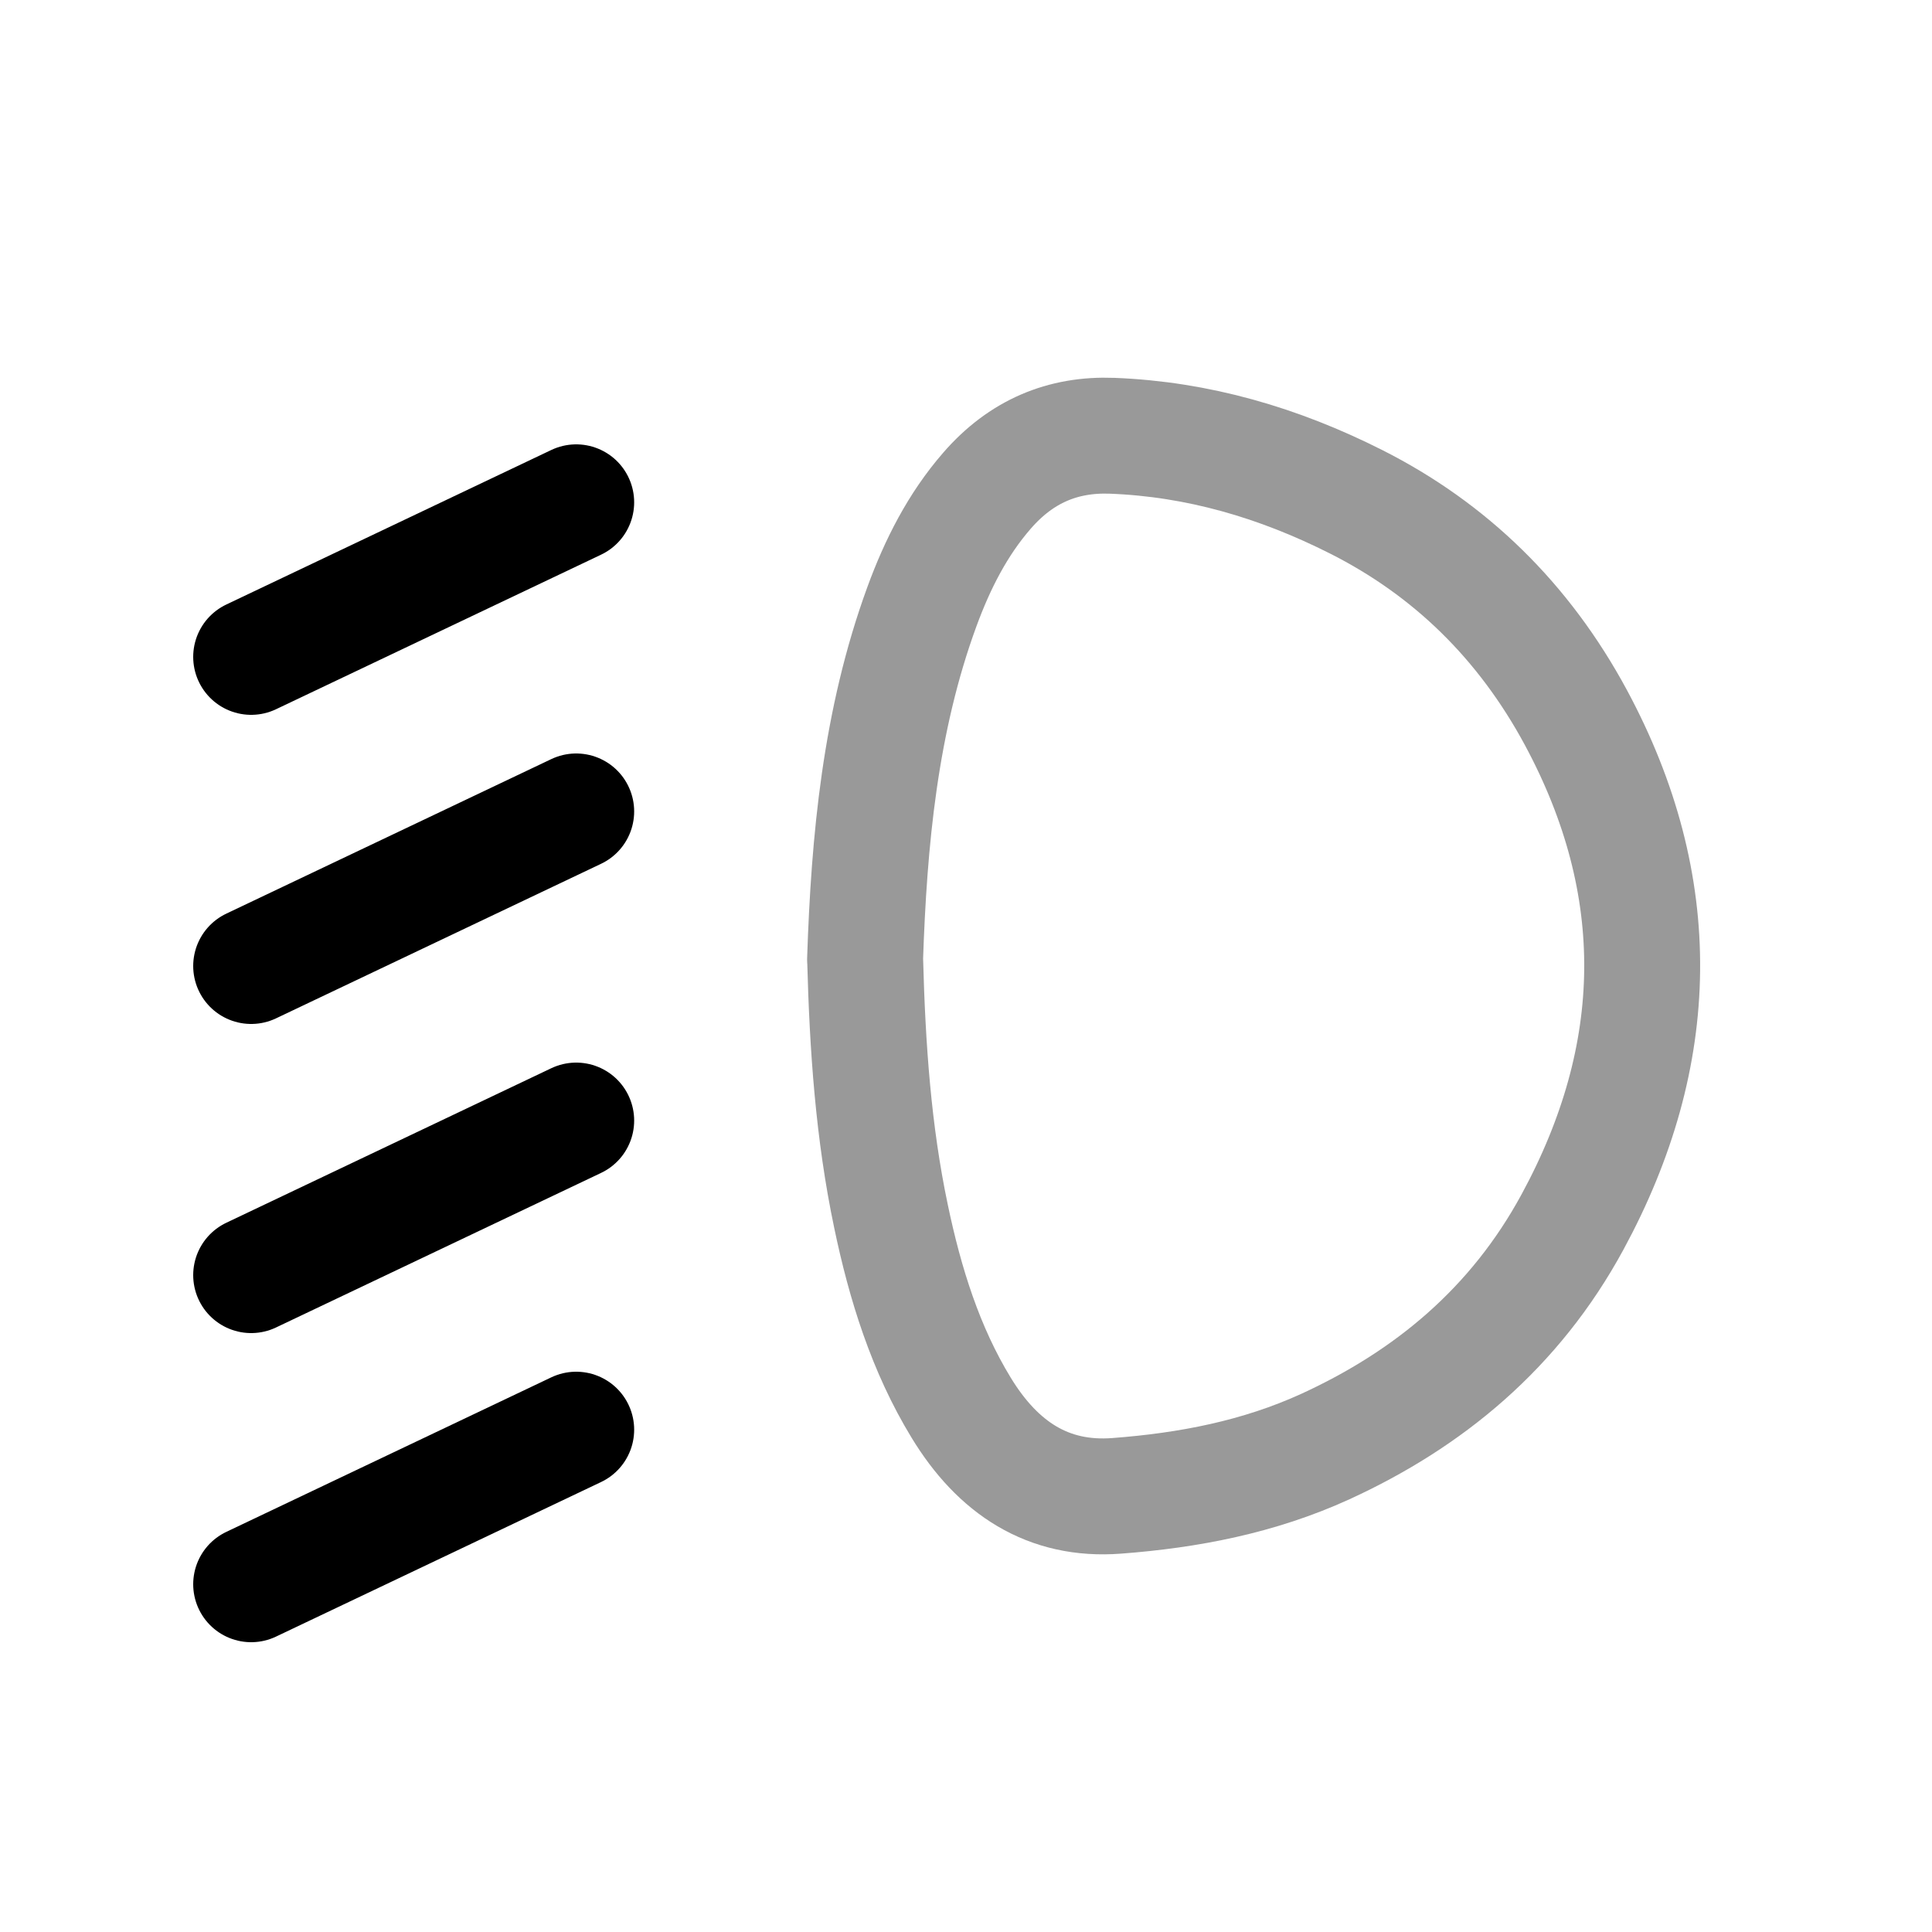 <svg width="25" height="25" viewBox="0 0 25 25" fill="none" xmlns="http://www.w3.org/2000/svg">
<path d="M3.25 8.5L7.456 6.5" stroke="black" stroke-width="1.5" stroke-linecap="round" stroke-linejoin="round"/>
<path d="M3.25 12.5L7.456 10.5" stroke="black" stroke-width="1.5" stroke-linecap="round" stroke-linejoin="round"/>
<path d="M3.25 16.5L7.456 14.5" stroke="black" stroke-width="1.5" stroke-linecap="round" stroke-linejoin="round"/>
<path d="M3.25 20.5L7.456 18.5" stroke="black" stroke-width="1.5" stroke-linecap="round" stroke-linejoin="round"/>
<path opacity="0.4" d="M11.194 12.417C11.245 10.882 11.388 9.329 11.929 7.851C12.131 7.299 12.393 6.784 12.772 6.349C13.213 5.841 13.753 5.614 14.393 5.639C15.501 5.682 16.546 5.987 17.55 6.494C18.762 7.106 19.717 8.033 20.392 9.285C21.564 11.462 21.521 13.651 20.349 15.811C19.602 17.189 18.485 18.106 17.151 18.718C16.289 19.112 15.38 19.286 14.452 19.356C13.563 19.425 12.911 18.994 12.437 18.215C11.977 17.461 11.712 16.613 11.529 15.736C11.302 14.656 11.225 13.557 11.195 12.417H11.194Z" stroke="black" stroke-width="1.5" stroke-linecap="round" stroke-linejoin="round"/>
</svg>